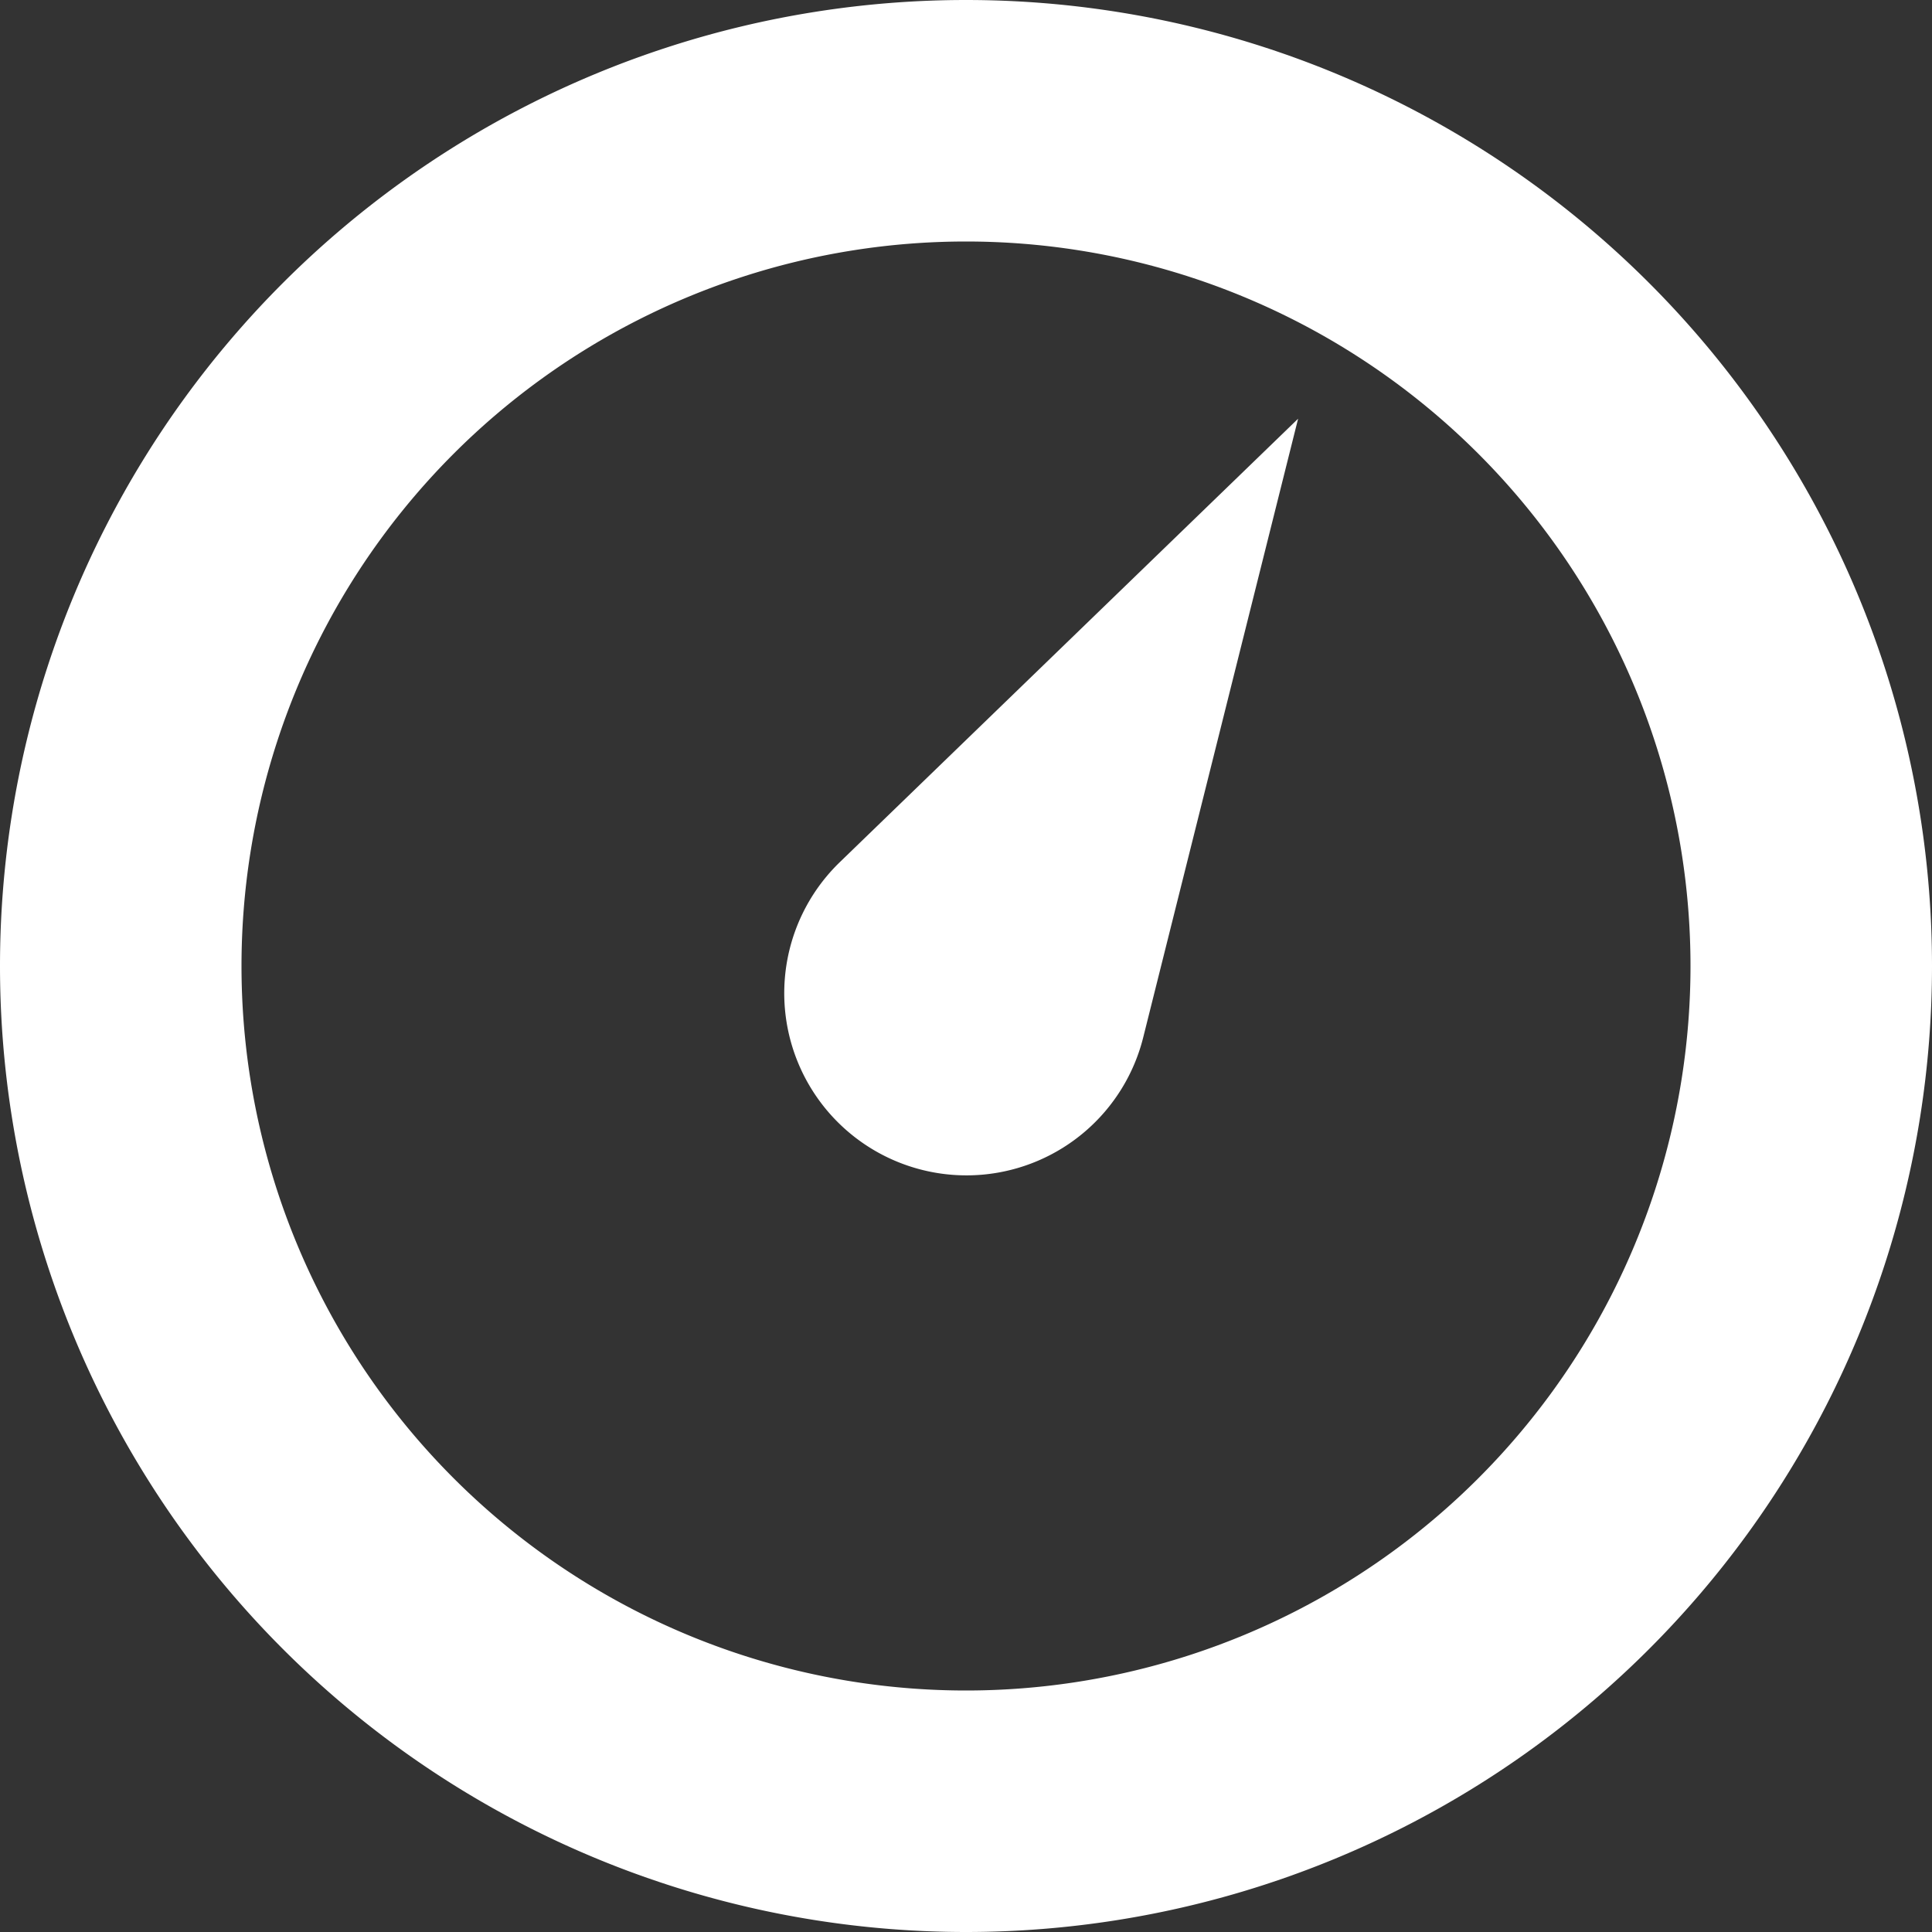 <svg width="16" height="16" viewBox="0 0 16 16" xmlns="http://www.w3.org/2000/svg">
    <rect x="0" y="0" width="16" height="16" fill="#333333" stroke="none"/>
    <path d="M8 0a8 8 0 1 1 0 16A8 8 0 0 1 8 0zm0 2a6 6 0 1 0 0 12A6 6 0 0 0 8 2zm2.75 1.469L9.468 8.59a1.509 1.509 0 1 1-2.513-1.45l3.795-3.672z" fill="#FFF" fill-rule="nonzero"/>
</svg>

